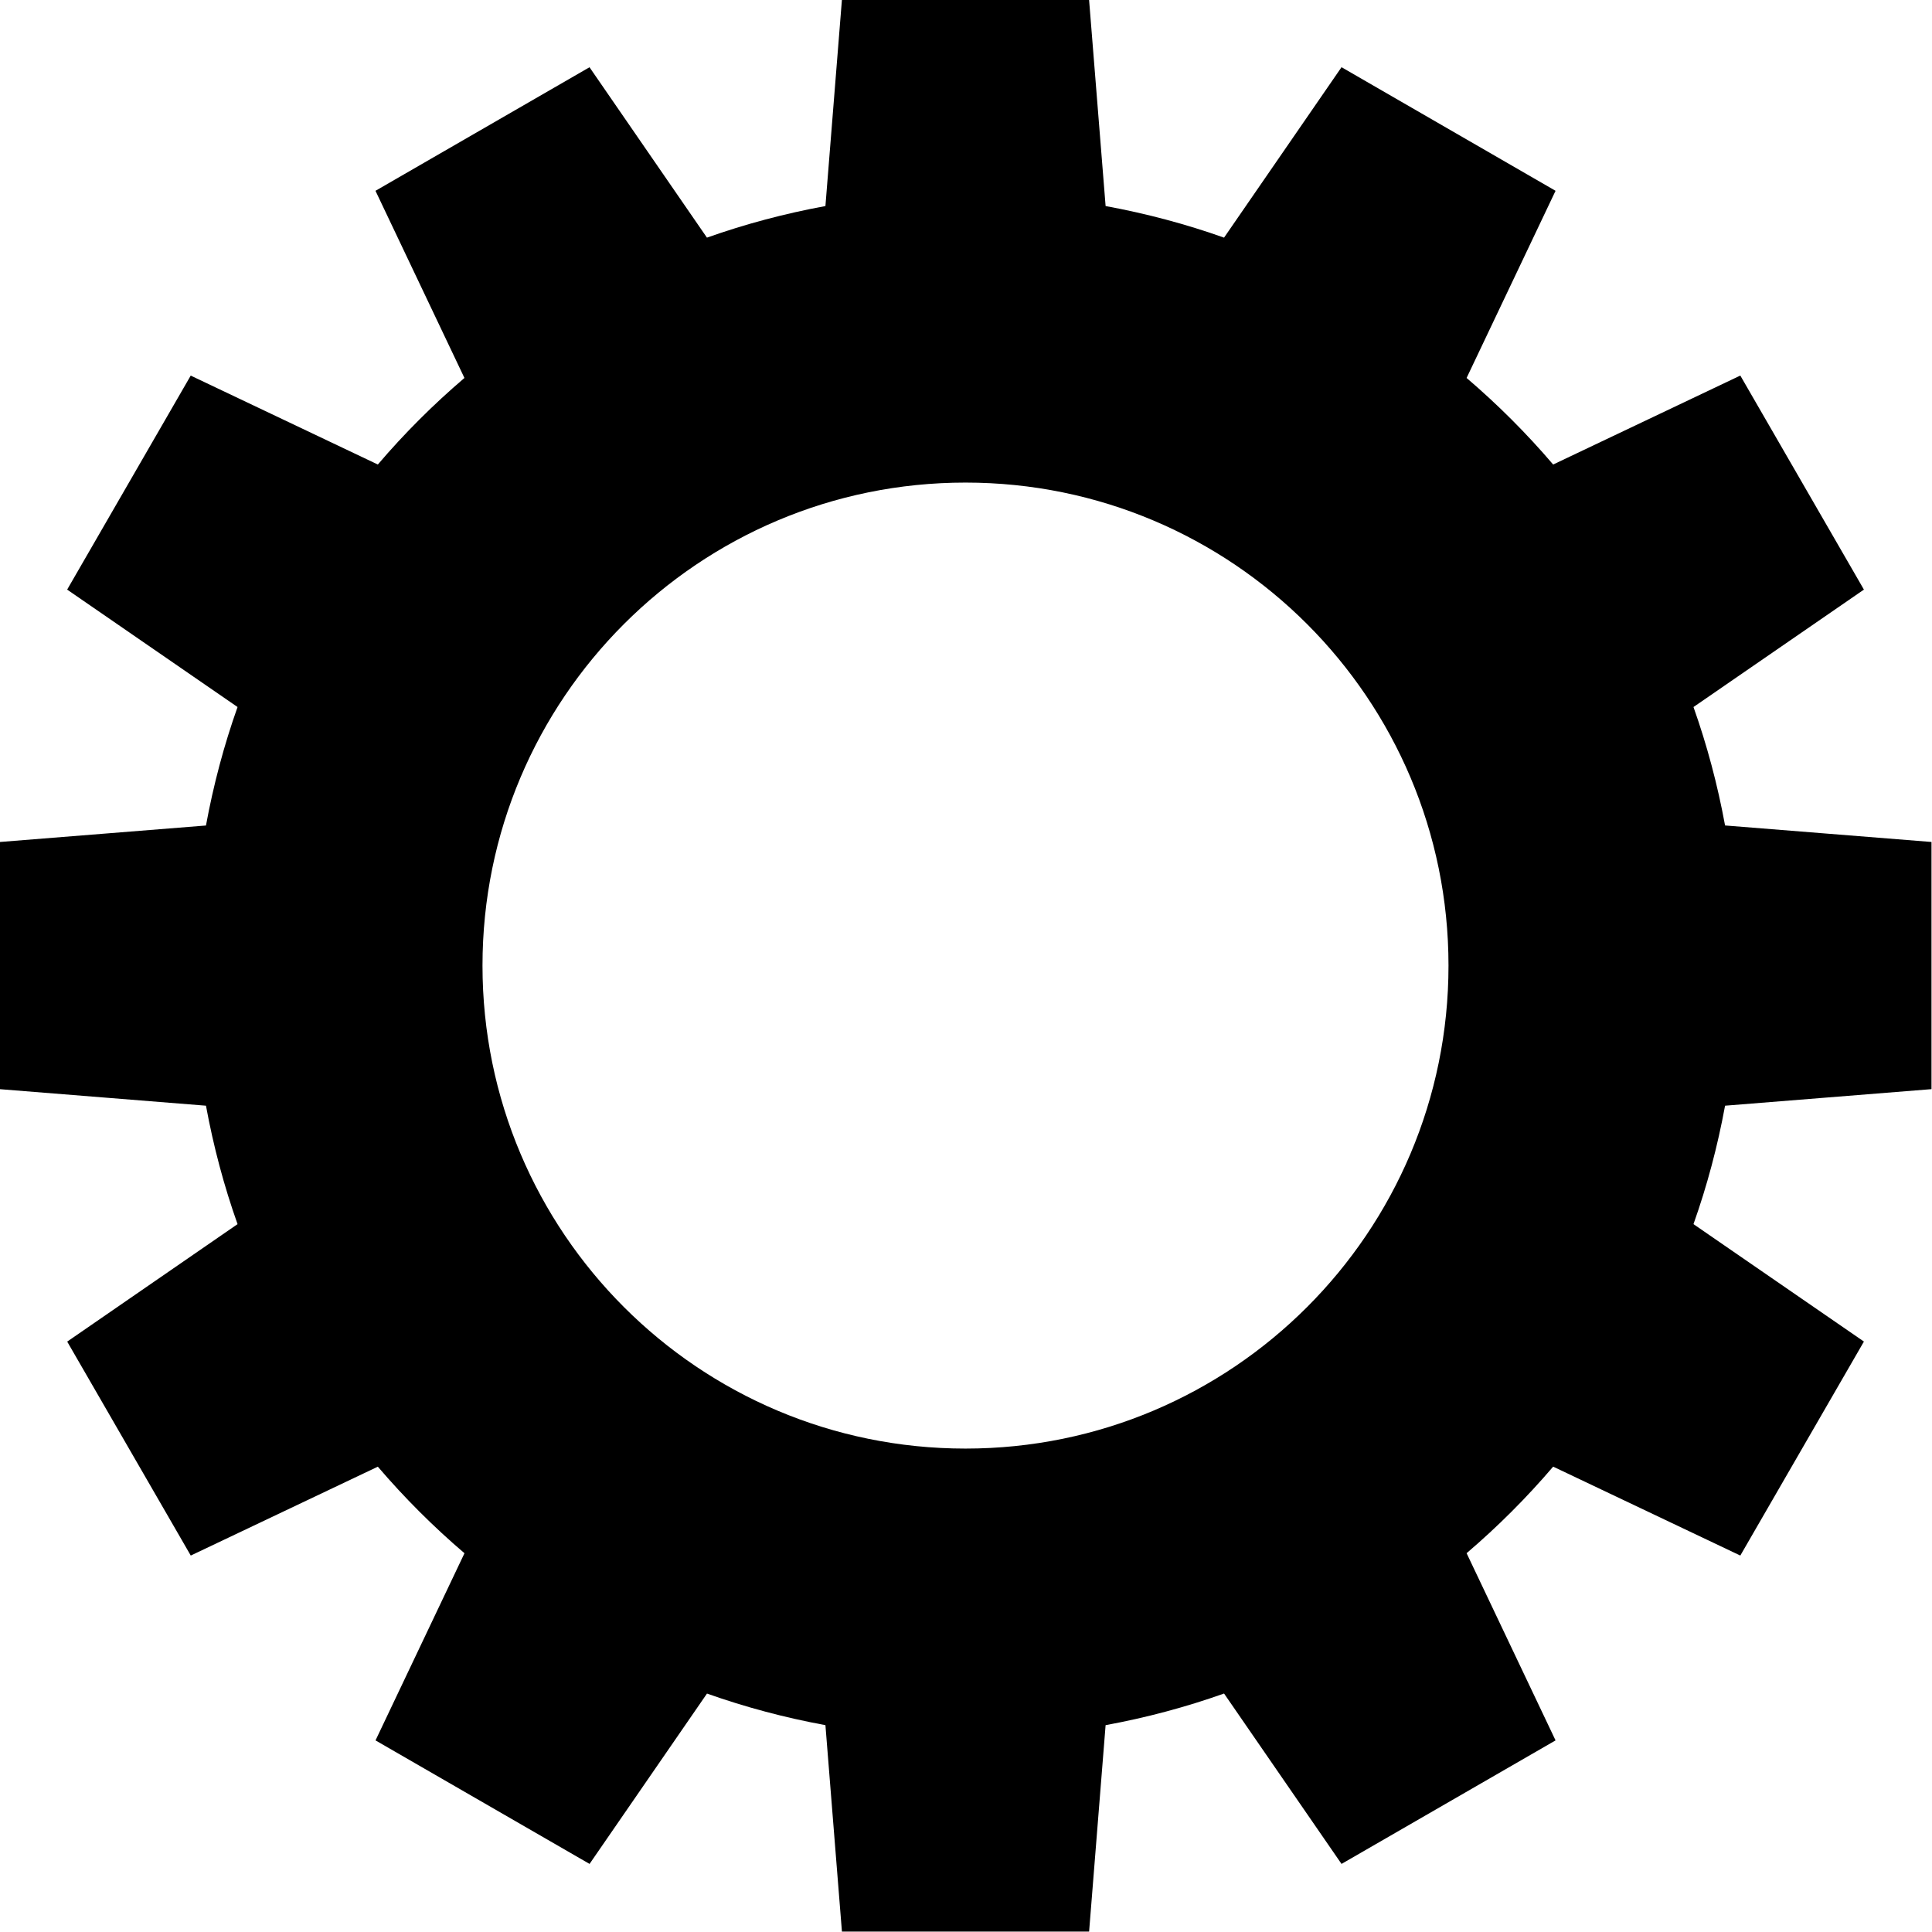 <svg
 xmlns="http://www.w3.org/2000/svg"
 xmlns:xlink="http://www.w3.org/1999/xlink"
 width="46px" height="46px">
<path fill-rule="evenodd"  fill="#000"
 d="M45.988,25.932 L45.988,20.047 L41.073,19.654 C40.895,18.685 40.644,17.744 40.321,16.834 L44.379,14.038 L41.436,8.942 L36.980,11.060 C36.347,10.319 35.659,9.631 34.919,8.999 L37.037,4.543 L31.941,1.600 L29.144,5.658 C28.235,5.335 27.292,5.084 26.324,4.906 L25.930,-0.009 L20.046,-0.009 L19.653,4.906 C18.684,5.084 17.742,5.335 16.832,5.658 L14.036,1.601 L8.940,4.543 L11.058,8.999 C10.317,9.631 9.628,10.319 8.996,11.060 L4.541,8.943 L1.599,14.038 L5.656,16.834 C5.333,17.744 5.082,18.686 4.904,19.655 L-0.012,20.048 L-0.011,25.932 L4.904,26.326 C5.082,27.294 5.333,28.237 5.656,29.146 L1.600,31.943 L4.542,37.037 L8.996,34.921 C9.629,35.661 10.318,36.350 11.059,36.982 L8.941,41.438 L14.037,44.379 L16.833,40.323 C17.742,40.645 18.684,40.897 19.653,41.075 L20.046,45.990 L25.931,45.990 L26.324,41.075 C27.293,40.897 28.235,40.645 29.144,40.322 L31.941,44.379 L37.037,41.438 L34.919,36.981 C35.659,36.349 36.348,35.661 36.980,34.920 L41.436,37.037 L44.379,31.942 L40.321,29.146 C40.644,28.236 40.895,27.294 41.073,26.326 L45.988,25.932 ZM22.988,34.490 C16.637,34.490 11.488,29.341 11.488,22.990 C11.488,16.638 16.637,11.490 22.988,11.490 C29.340,11.490 34.488,16.638 34.488,22.990 C34.488,29.341 29.340,34.490 22.988,34.490 Z"/>
</svg>